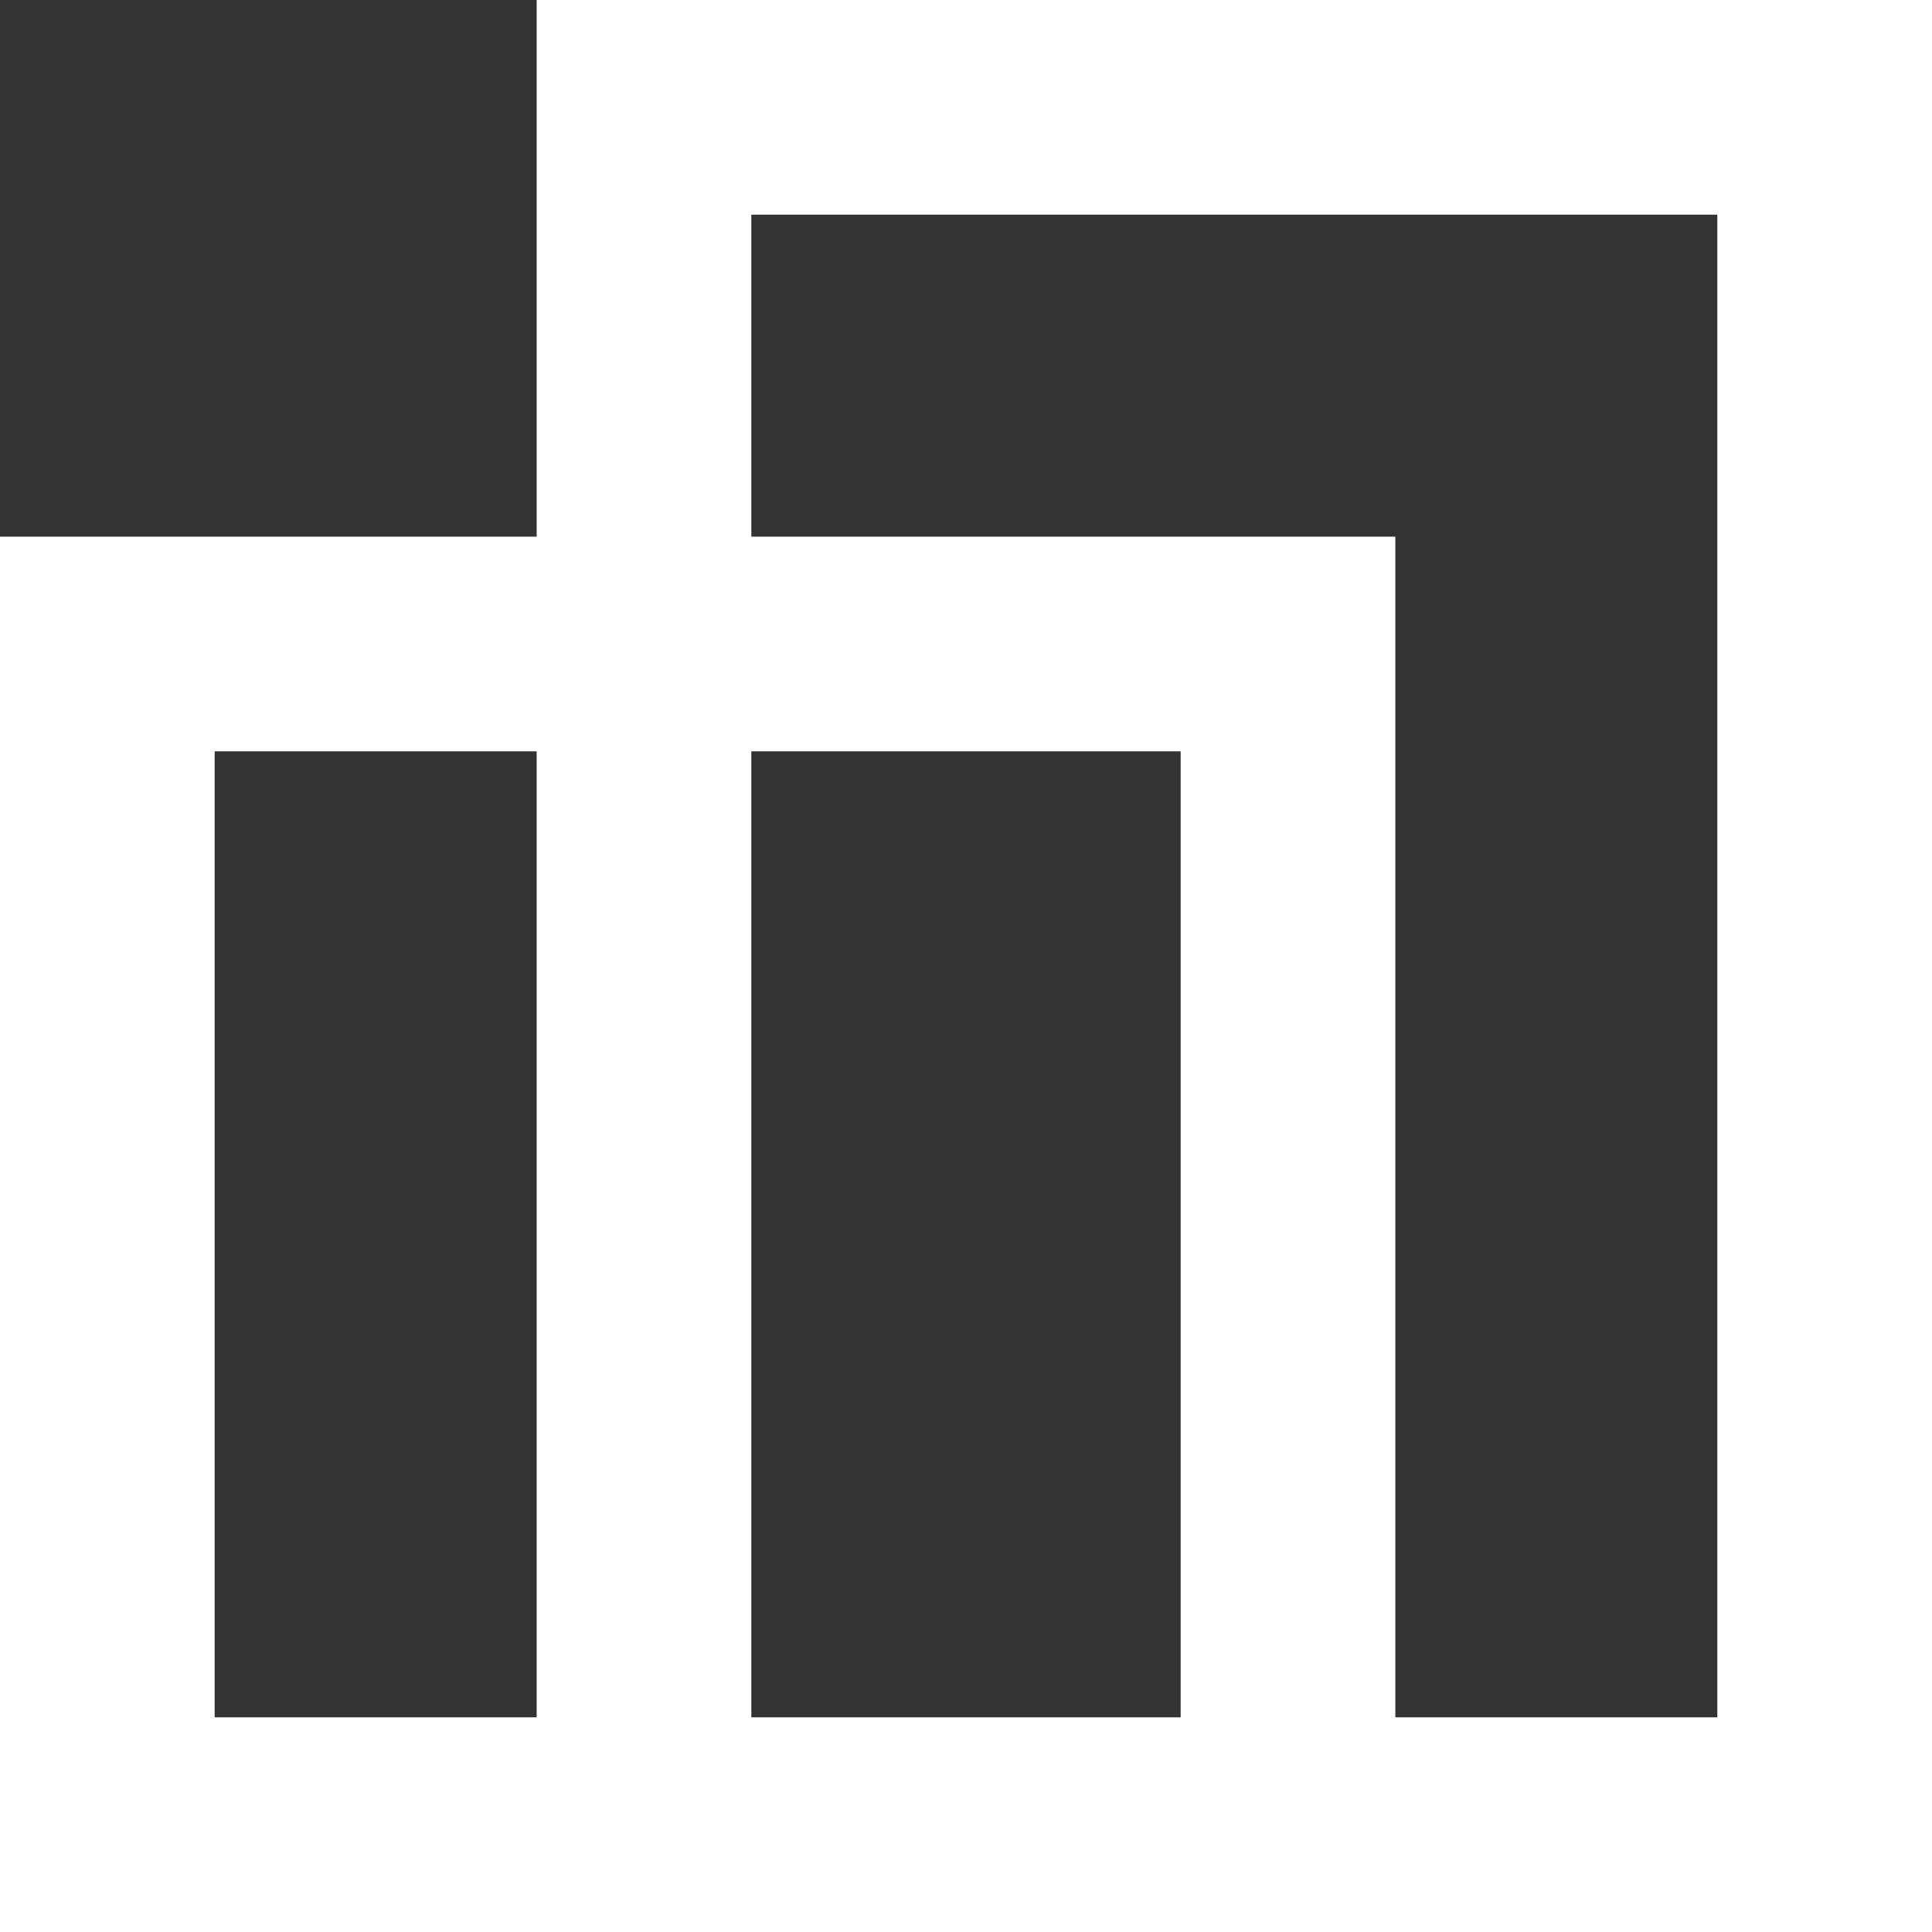 <svg width="18" height="18" viewBox="0 0 18 18" fill="none" xmlns="http://www.w3.org/2000/svg">
<rect x="0" y="0" width="18" height="18" fill="#333333" stroke="none"/>
<path d="M0 18V5H5V0H18V18H0ZM13 16H16V2H7V5H13V16ZM7 16H11V7H7V16ZM2 16H5V7H2V16Z" fill="white"/>
</svg>
